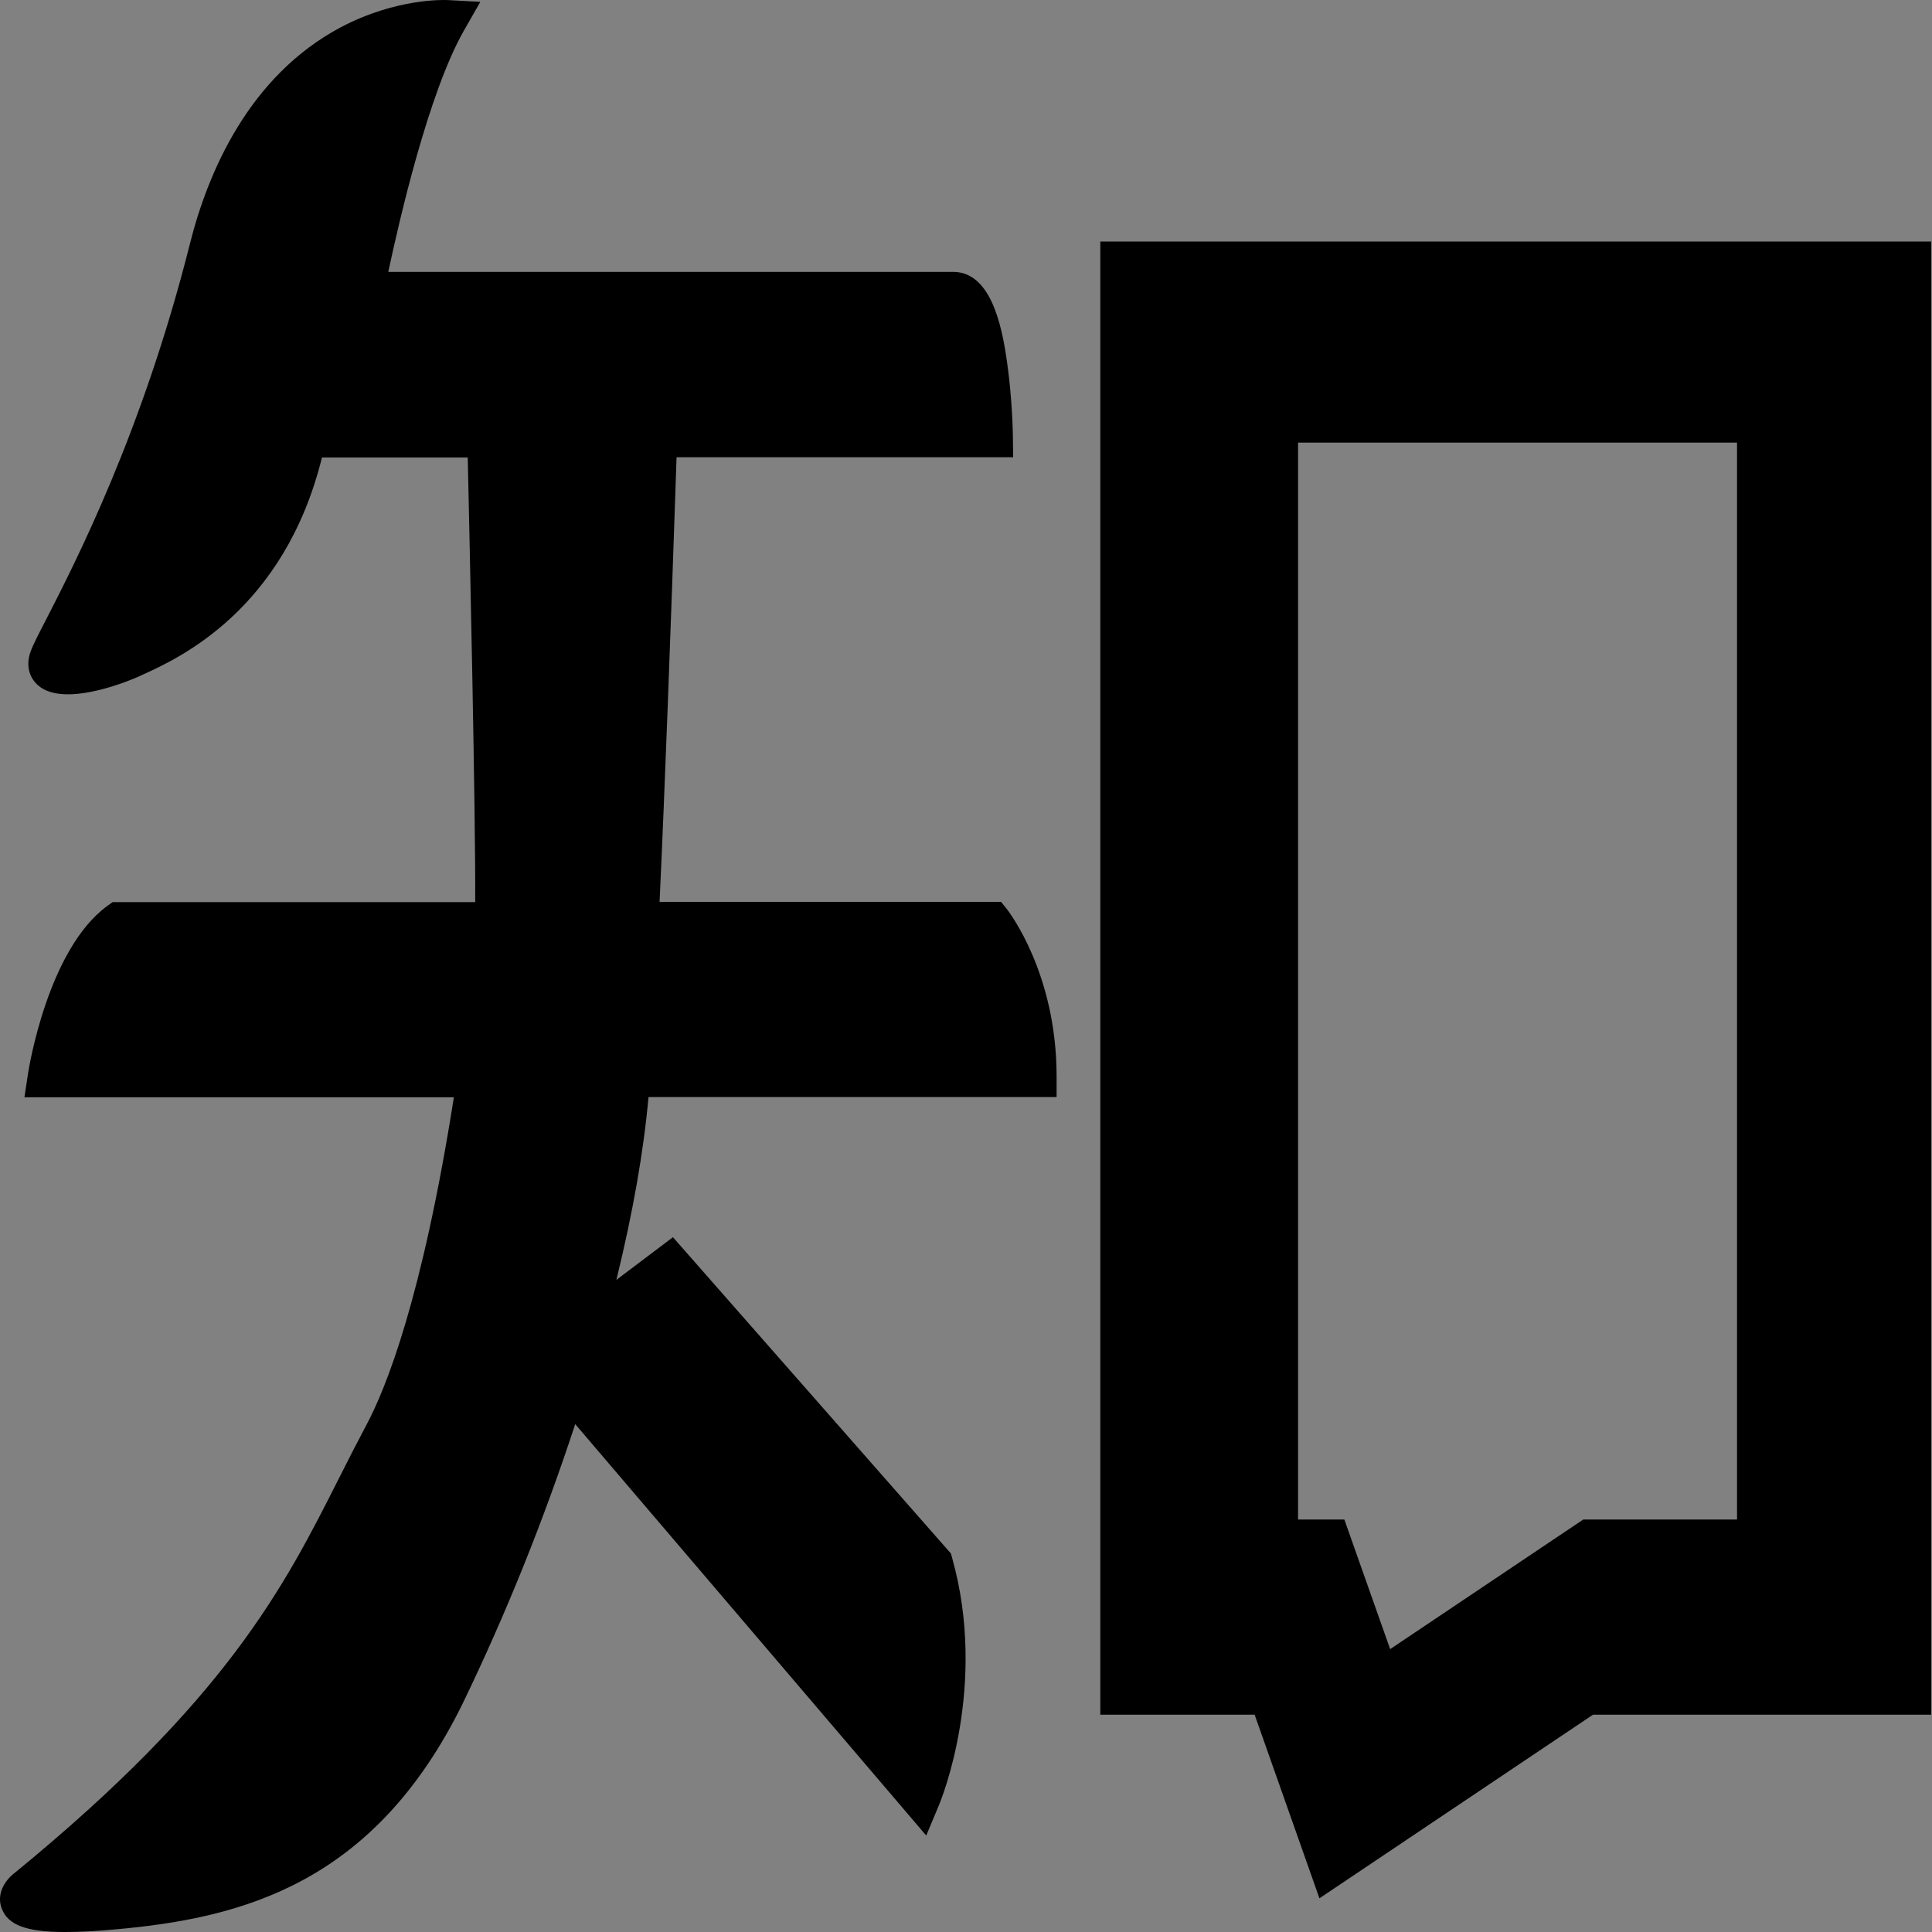 <svg width="48" height="48" viewBox="0 0 48 48" fill="none" xmlns="http://www.w3.org/2000/svg">
  <rect x="0" y="0" width="48" height="48" fill="#808080" stroke="none"/>
  <rect width="48" height="48" fill="white" fill-opacity="0.01"/>
  <path fill="#000" d="M27.337,6 L27.337,42.601 L31.171,42.601 L32.781,47.163 L39.578,42.601 L47.98,42.601 L47.98,6 L27.337,6 Z M43.162,37.752 L39.336,37.752 L34.538,40.972 L33.4,37.752 L32.25,37.752 L32.25,10.996 L43.156,10.996 L43.156,37.752 L43.162,37.752 Z M24.871,22.407 L16.387,22.407 C16.521,19.538 16.662,15.743 16.809,11.36 L25.172,11.36 L25.165,10.843 C25.165,10.804 25.152,9.904 25.018,8.984 C24.884,8.025 24.597,6.754 23.677,6.754 L9.647,6.754 C9.928,5.438 10.65,2.301 11.525,0.761 L11.934,0.046 L11.11,0.001 C11.059,0.001 9.858,-0.056 8.465,0.678 C6.184,1.892 5.162,4.282 4.715,6.07 C3.539,10.741 1.865,13.986 1.156,15.372 C0.945,15.781 0.818,16.024 0.76,16.19 C0.645,16.503 0.709,16.816 0.939,17.021 C1.61,17.628 3.379,16.836 3.399,16.829 C3.437,16.81 3.482,16.791 3.539,16.765 C4.427,16.363 7.059,15.168 7.999,11.367 L11.621,11.367 C11.666,13.424 11.819,20.209 11.806,22.413 L2.798,22.413 L2.664,22.509 C1.188,23.588 0.715,26.546 0.696,26.674 L0.607,27.262 L11.276,27.262 C10.49,32.264 9.583,34.507 9.104,35.401 C8.867,35.849 8.637,36.296 8.42,36.73 C7.059,39.426 5.647,42.212 0.351,46.543 C0.121,46.722 -0.096,47.054 0.044,47.419 C0.198,47.821 0.639,48 1.616,48 C1.961,48 2.37,47.981 2.856,47.936 C6.044,47.655 9.295,46.786 11.487,42.34 C12.573,40.097 13.512,37.759 14.291,35.382 L23.012,45.604 L23.332,44.838 C23.383,44.716 24.545,41.88 23.657,38.711 L23.625,38.596 L16.719,30.738 L15.314,31.798 C15.723,30.131 15.991,28.61 16.112,27.256 L26.251,27.256 L26.251,26.745 C26.251,24.183 25.069,22.662 25.025,22.598 L24.871,22.407 Z"></path>
</svg>
